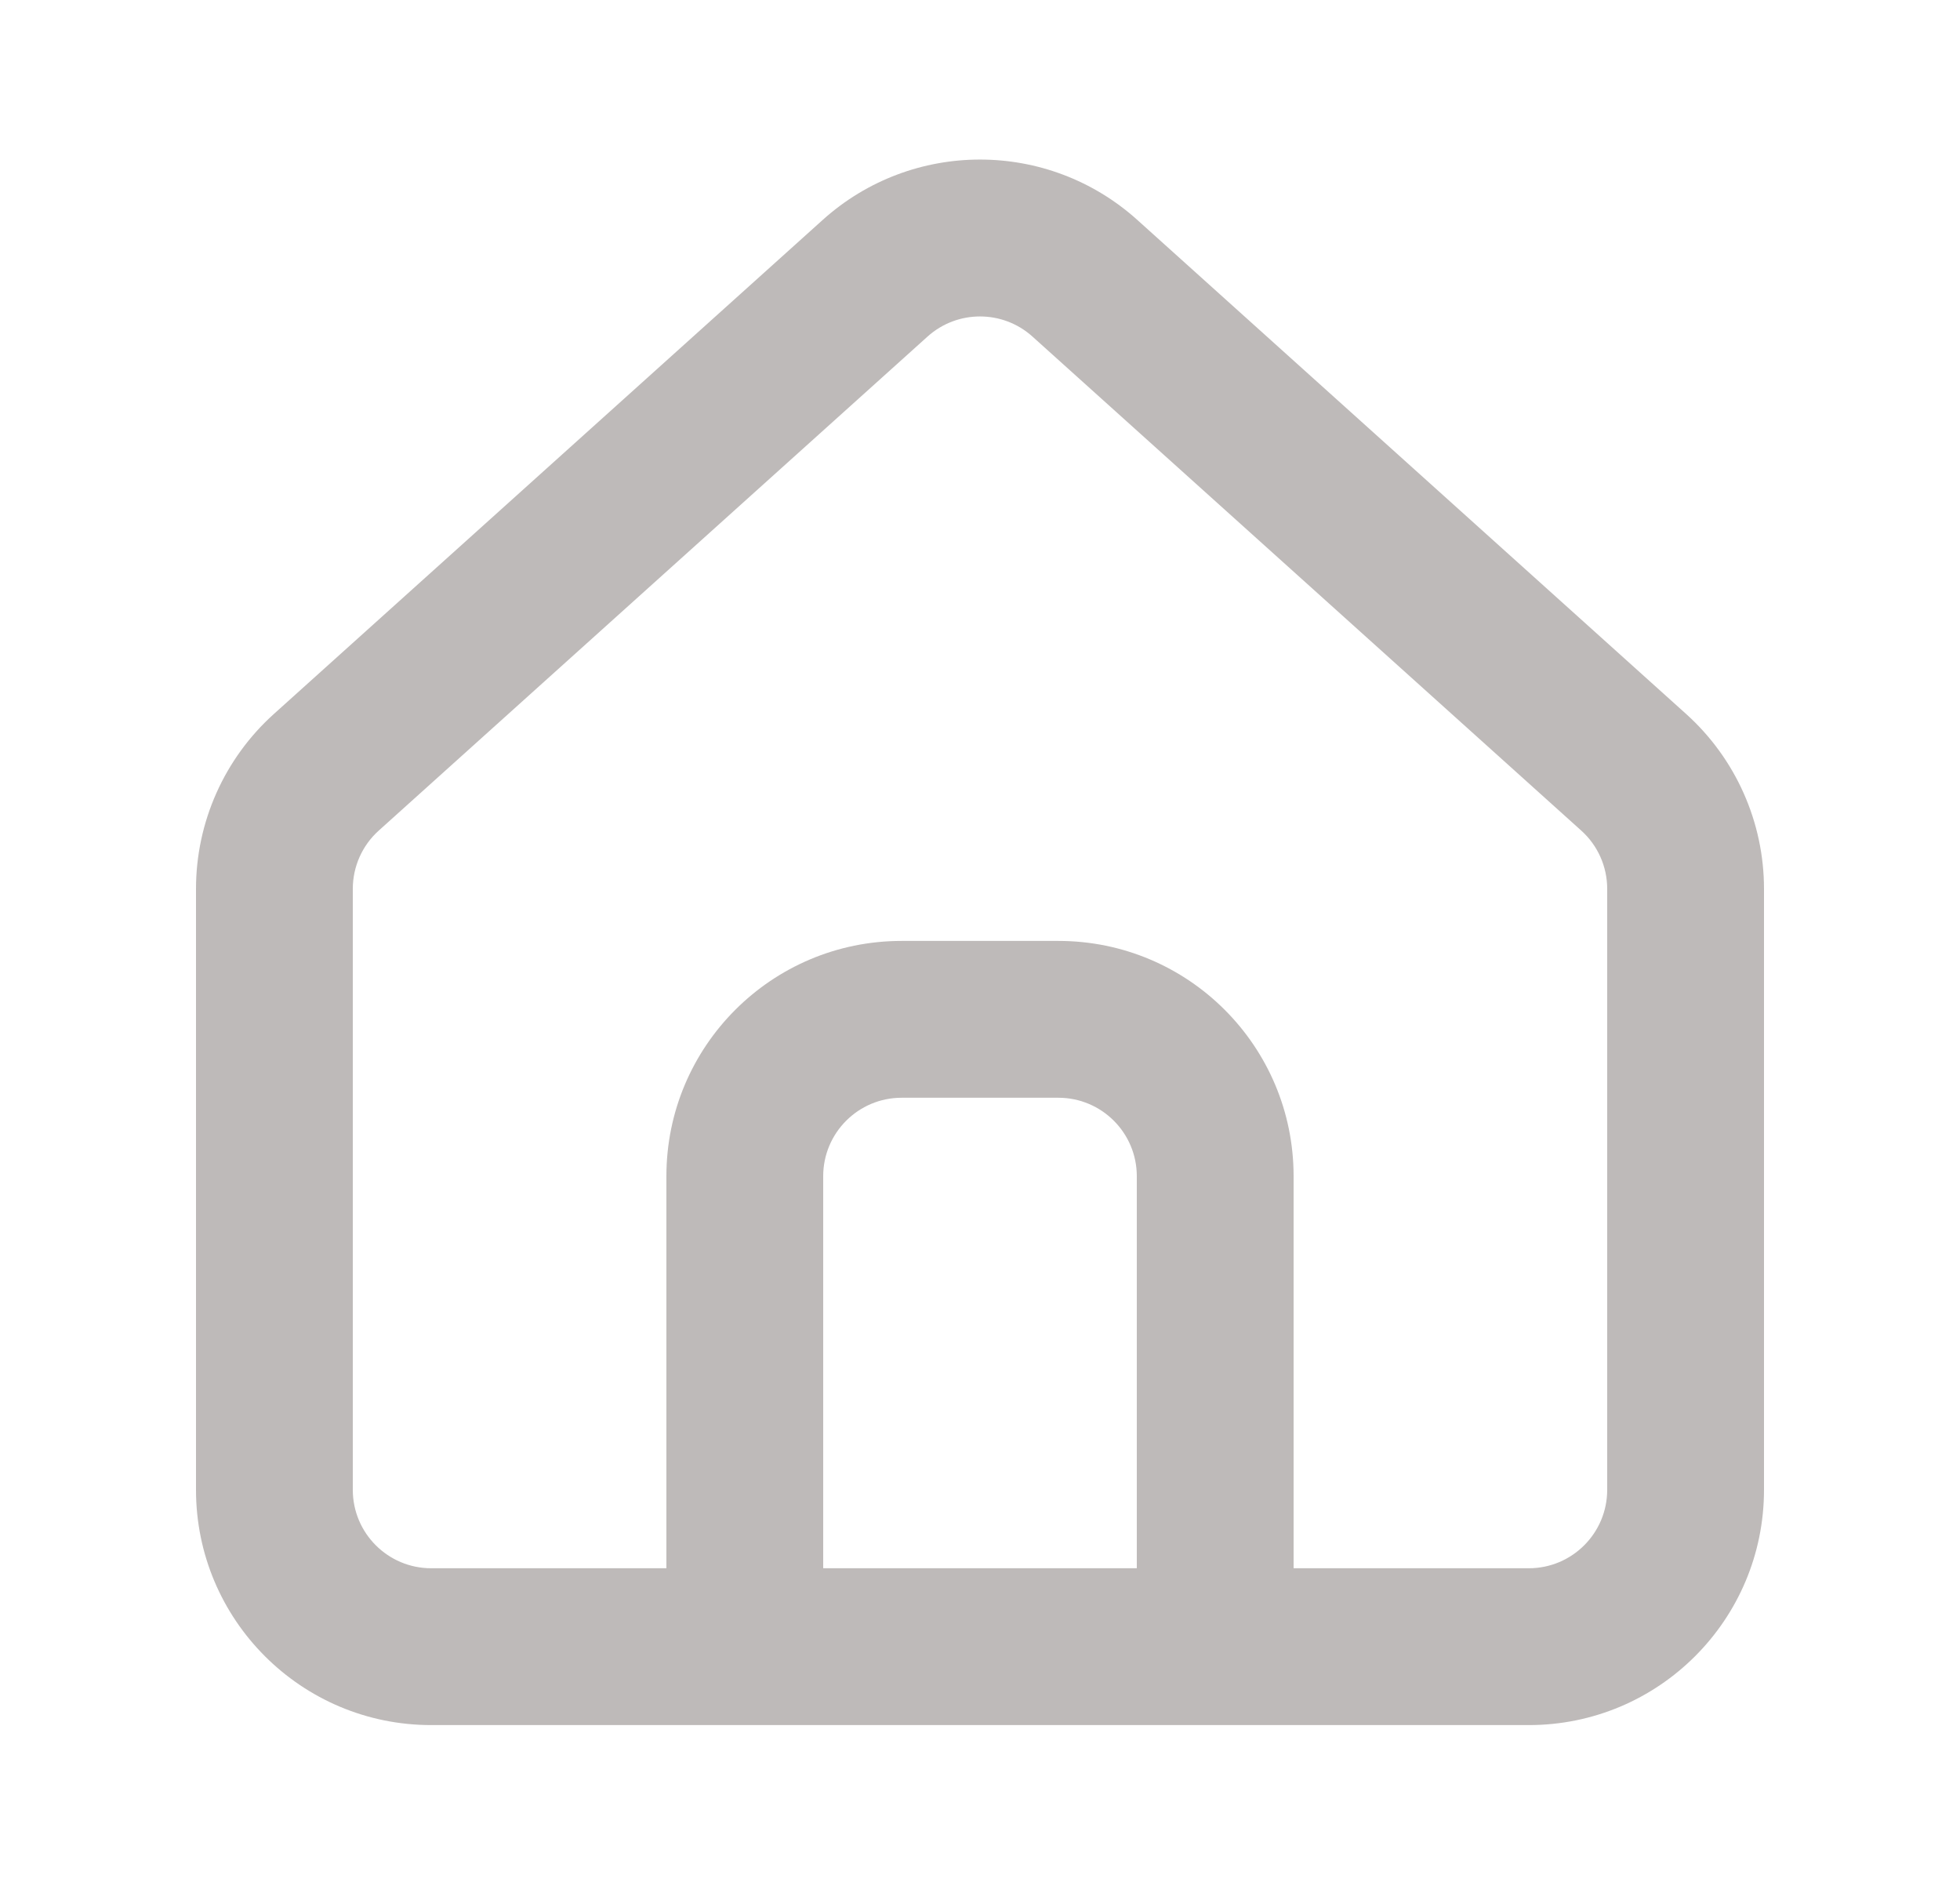 <svg width="25" height="24" viewBox="0 0 25 24" fill="none" xmlns="http://www.w3.org/2000/svg">
<path fill-rule="evenodd" clip-rule="evenodd" d="M5.5 21.999C3.843 21.999 2.5 20.656 2.5 18.999V11.335C2.5 10.485 2.861 9.674 3.493 9.105L10.493 2.805C11.634 1.778 13.366 1.778 14.507 2.805L21.507 9.105C22.139 9.674 22.5 10.485 22.5 11.335V18.999C22.5 20.656 21.157 21.999 19.5 21.999H5.5ZM20.5 11.335V18.999C20.5 19.551 20.052 19.999 19.5 19.999H16.5V14.999C16.5 13.342 15.157 11.999 13.5 11.999H11.5C9.843 11.999 8.5 13.342 8.5 14.999V19.999H5.5C4.948 19.999 4.5 19.551 4.5 18.999V11.335C4.5 11.052 4.62 10.781 4.831 10.592L11.831 4.292C12.211 3.95 12.789 3.95 13.169 4.292L20.169 10.592C20.38 10.781 20.5 11.052 20.5 11.335ZM10.5 19.999V14.999C10.5 14.447 10.948 13.999 11.5 13.999H13.5C14.052 13.999 14.5 14.447 14.5 14.999V19.999H10.5Z" fill="#BEBAB9"/>
</svg>
